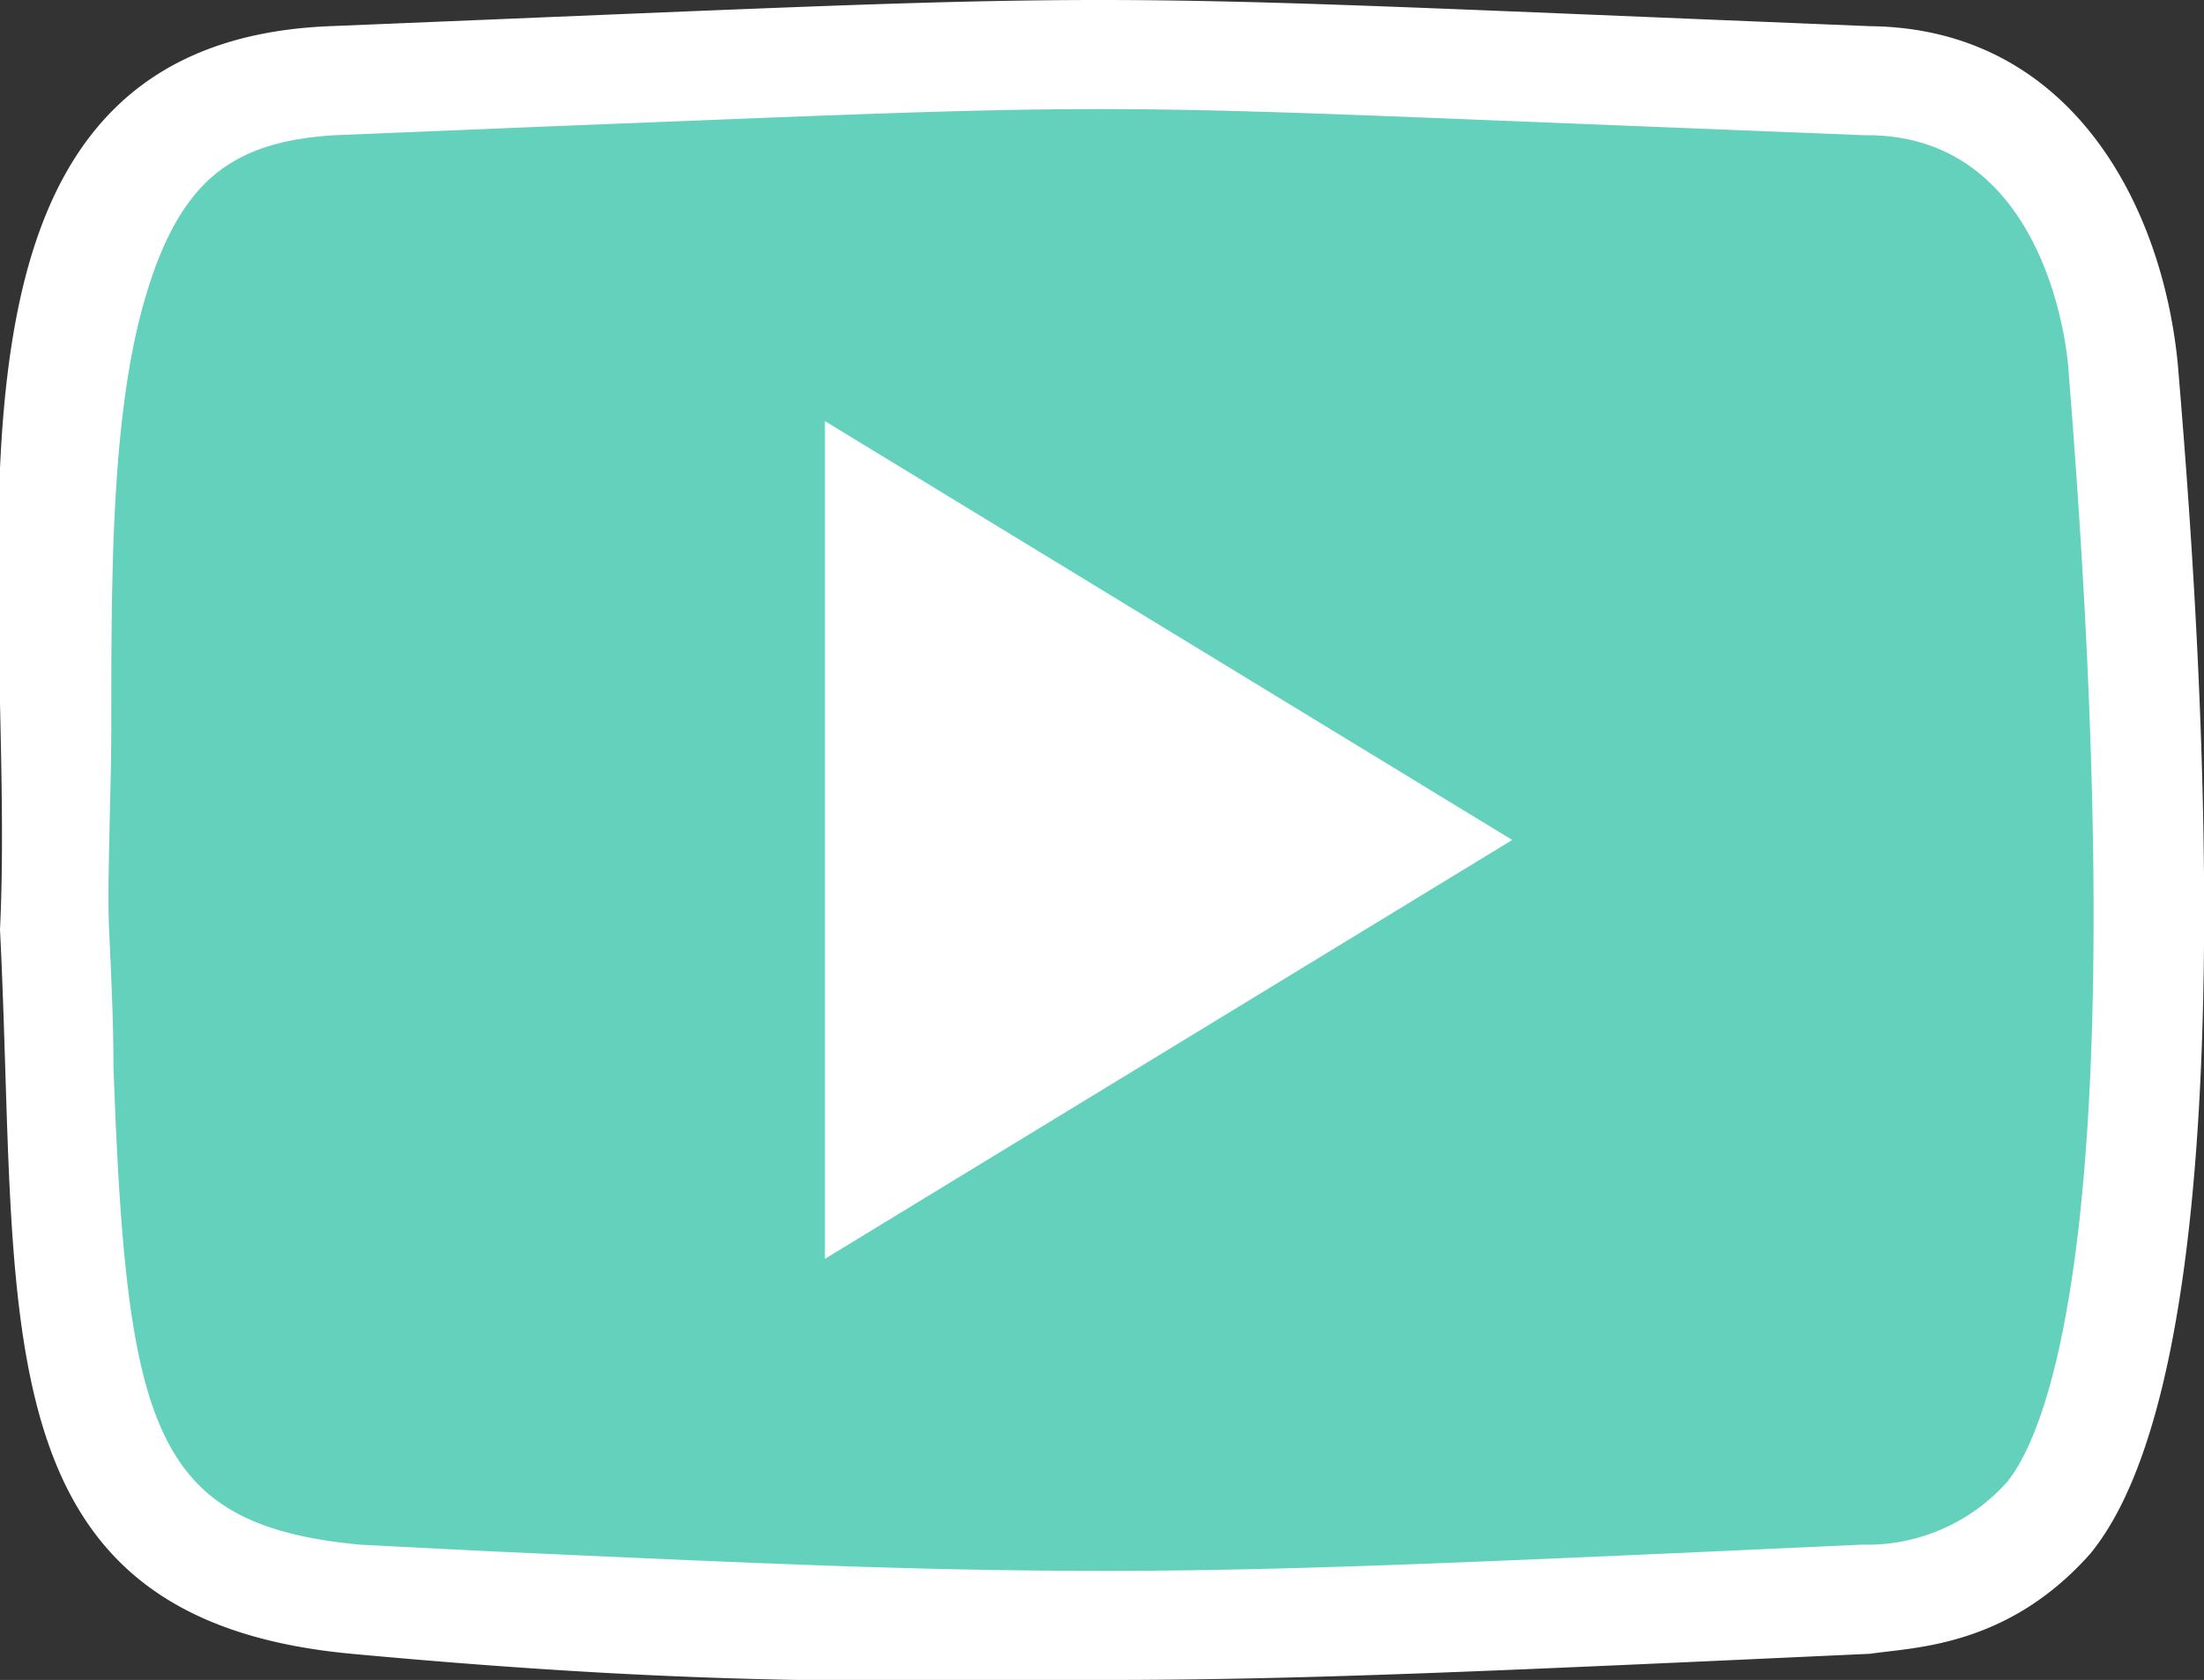 <svg xmlns="http://www.w3.org/2000/svg" viewBox="0 0 101 77">
  <rect x="0" y="0" width="101" height="77" fill="#333333" stroke="none"/>
  <g>
    <path d="M50.7,74.5c-7.9,0-15.2-.3-28.4-.9l-6-.3C4,72.1,3.3,64.6,2.7,49c0-2.1-.1-4.2-.2-6.4s.1-6,.1-9.3C2.5,15.9,3.4,4.5,15.2,3.7l9.6-.4c12.8-.5,19.2-.8,25.6-.8s12.6.3,25.2.8l10,.4c7.8.1,11.2,7.2,11.7,13.2,2.9,36.4-.2,48.7-3.4,52.7a10.9,10.9,0,0,1-7.8,3.6h-.6c-17.6.8-26.4,1.2-34.7,1.2Z" fill="#63d1bb"/>
    <path d="M50.4,5c6.2,0,12.5.3,25.1.8l10,.4h.2c7.7.1,9,9,9.1,10.9,3.1,38.6-.9,48.4-2.8,50.8a8.6,8.6,0,0,1-6.2,2.9h-.5C67.8,71.6,59.1,72,50.7,72s-15.1-.3-28.3-.9l-5.9-.3C7,69.9,5.8,65.5,5.2,48.9c0-2-.1-4.1-.2-6.3s.1-6.2.1-9.3c0-7.1,0-14.5,1.6-19.8s4-7,8.6-7.3L25,5.8C37.7,5.3,44.1,5,50.4,5m0-5C42.5,0,34.7.4,15.1,1.2S.8,26.1,0,42.6C.9,60.5-1.1,74.2,16.1,75.8S41.7,77,50.7,77s17.6-.4,35-1.2c2-.3,6.3-.3,10.1-4.6,7.6-9.3,4.9-43.8,4-54.5C99.1,9.4,94.9,1.3,85.7,1.2,66,.4,58.2,0,50.4,0Z" fill="#fff"/>
  </g>
  <polygon points="37.8 19.3 37.8 57.7 69.3 38.5 37.8 19.3" fill="#fff"/>
</svg>
